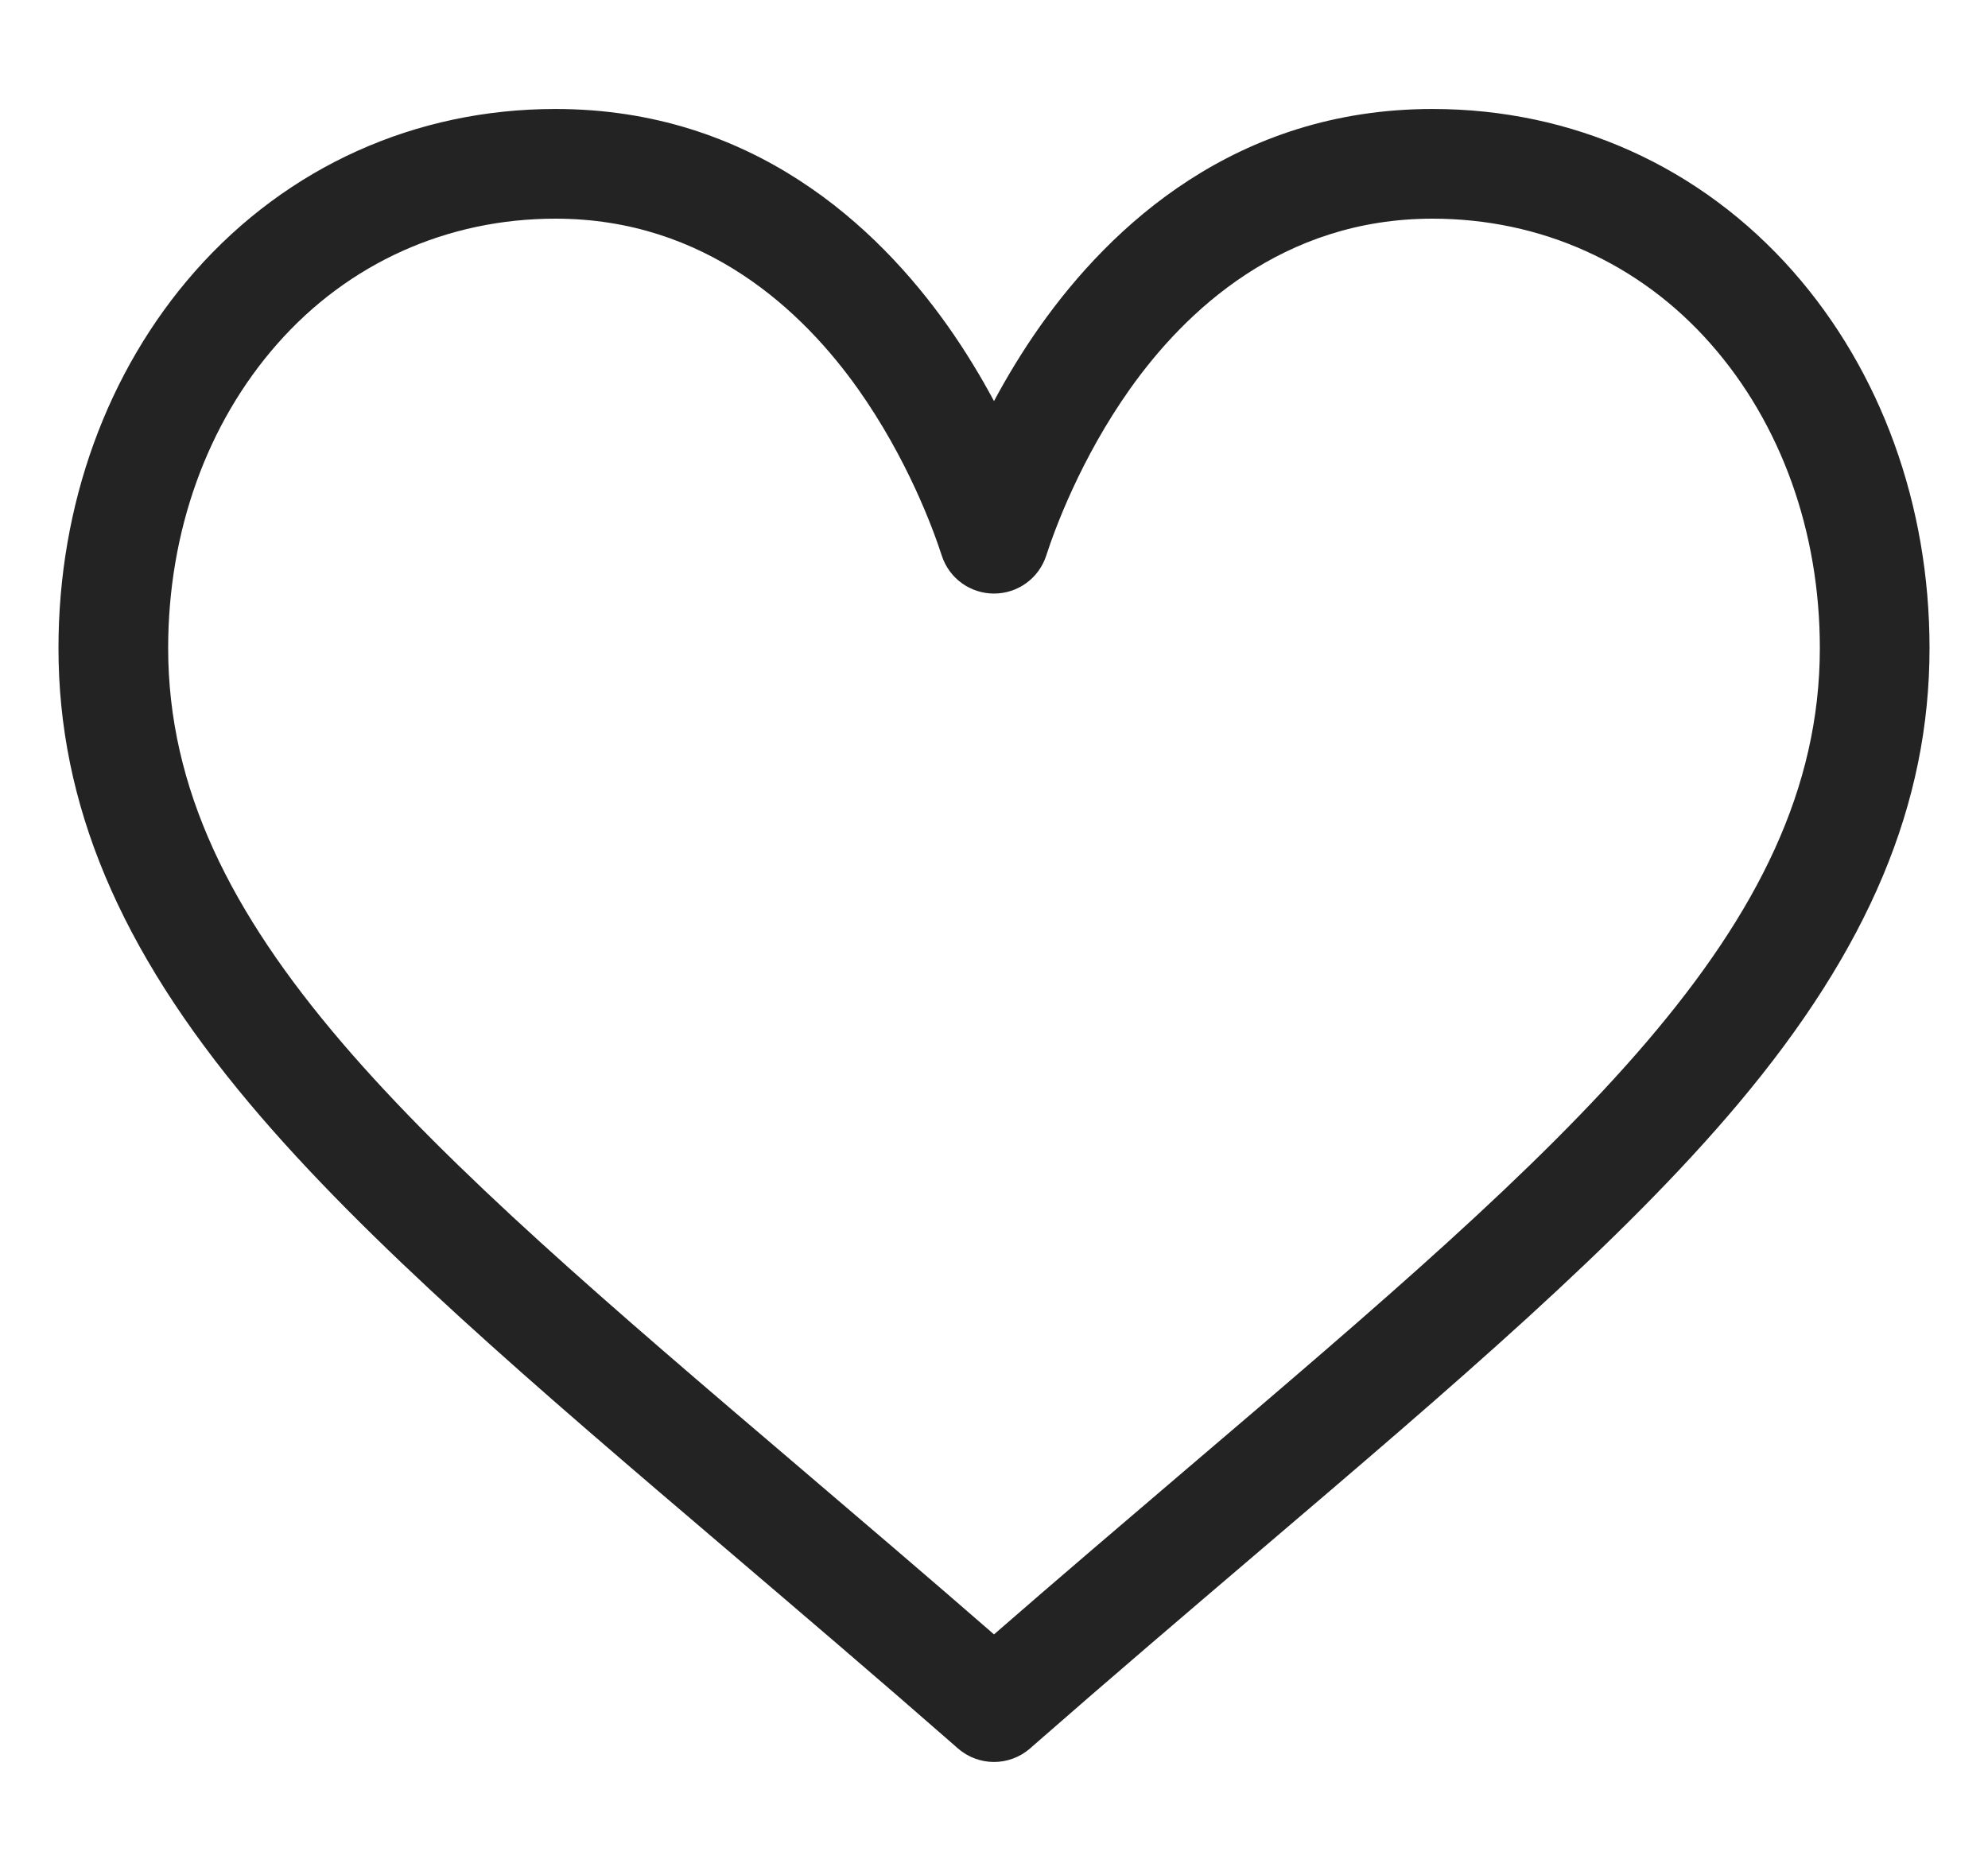 <svg width="17" height="16" viewBox="0 0 17 16" fill="none" xmlns="http://www.w3.org/2000/svg">
<path d="M15.333 2.321C14.543 1.425 13.449 0.932 12.25 0.932C10.564 0.932 9.497 1.939 8.898 2.784C8.743 3.003 8.611 3.223 8.5 3.43C8.389 3.223 8.257 3.003 8.102 2.784C7.503 1.939 6.436 0.932 4.75 0.932C3.551 0.932 2.457 1.426 1.667 2.321C0.915 3.175 0.5 4.319 0.5 5.542C0.5 6.874 1.02 8.112 2.136 9.439C3.133 10.625 4.568 11.848 6.23 13.264C6.849 13.792 7.489 14.337 8.171 14.934L8.191 14.952C8.28 15.029 8.39 15.068 8.5 15.068C8.61 15.068 8.72 15.029 8.809 14.952L8.829 14.934C9.511 14.337 10.151 13.792 10.77 13.264C12.432 11.848 13.867 10.625 14.864 9.439C15.98 8.112 16.5 6.874 16.5 5.542C16.5 4.319 16.085 3.175 15.333 2.321ZM10.162 12.55C9.629 13.005 9.079 13.473 8.5 13.977C7.921 13.473 7.371 13.005 6.838 12.55C3.586 9.779 1.438 7.949 1.438 5.542C1.438 4.548 1.769 3.624 2.371 2.941C2.979 2.25 3.824 1.87 4.75 1.87C6.035 1.87 6.866 2.662 7.337 3.326C7.759 3.922 7.979 4.522 8.054 4.753C8.117 4.946 8.297 5.076 8.5 5.076C8.703 5.076 8.883 4.946 8.946 4.753C9.021 4.522 9.241 3.922 9.663 3.326C10.134 2.662 10.965 1.87 12.25 1.87C13.176 1.87 14.021 2.25 14.629 2.941C15.231 3.624 15.562 4.548 15.562 5.542C15.562 7.949 13.414 9.779 10.162 12.55Z" fill="#232323"/>
</svg>
